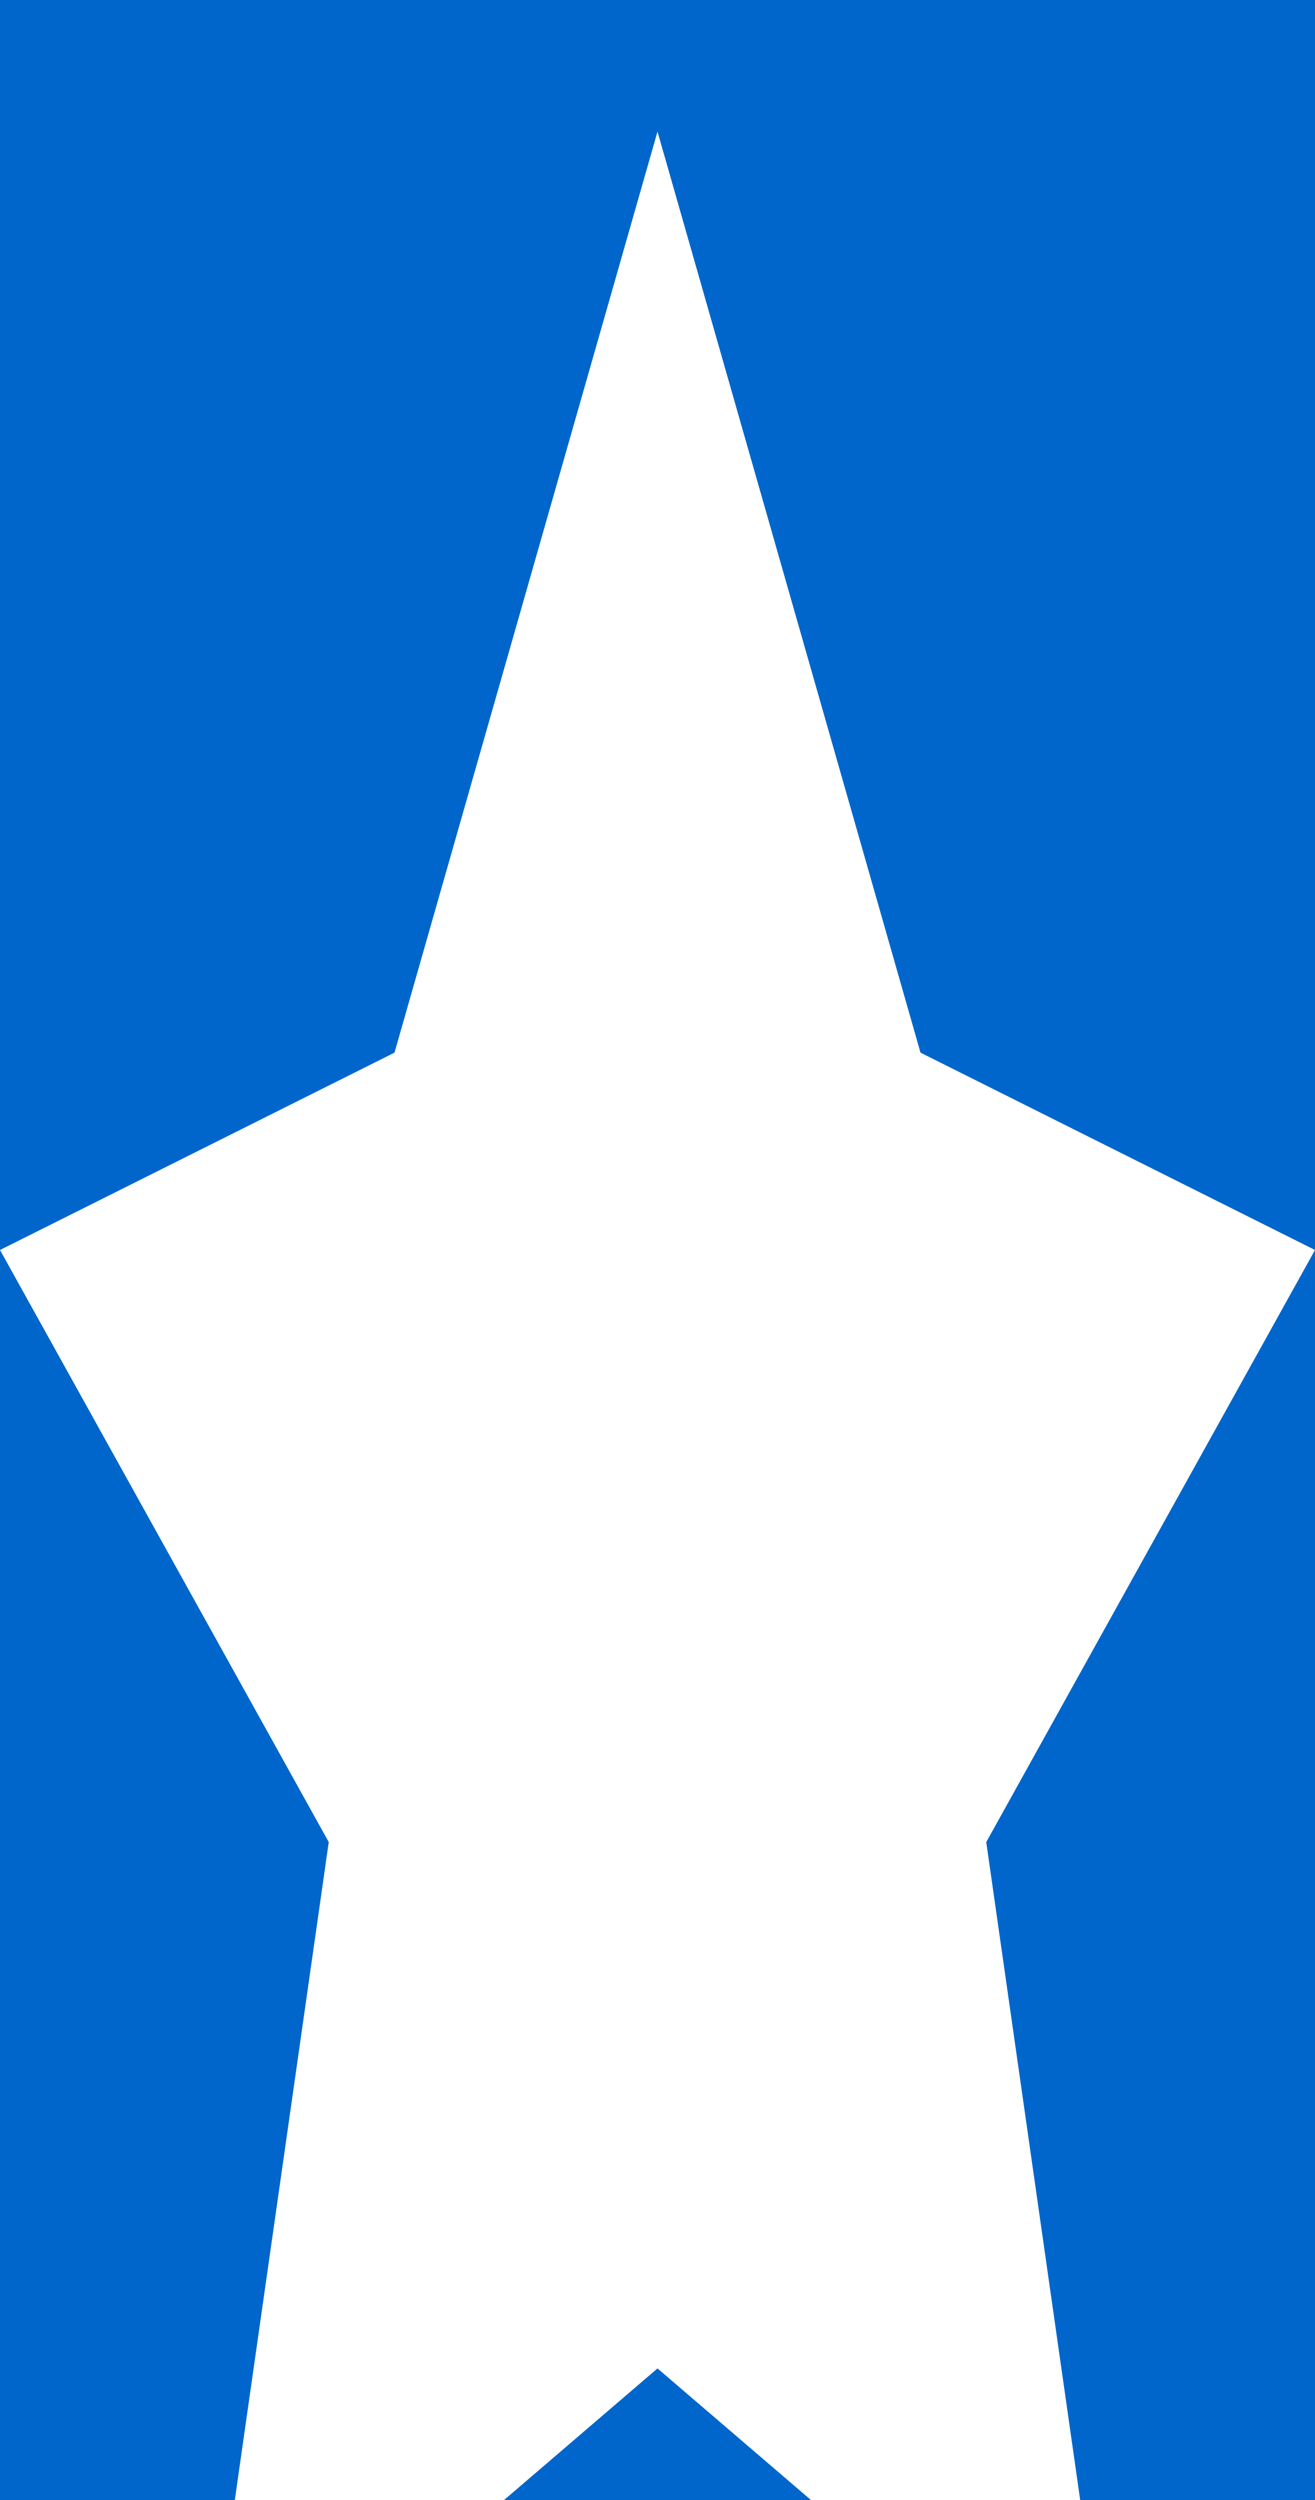 <svg xmlns="http://www.w3.org/2000/svg" viewBox="0 0 20 38">
	<path fill="#06C" d="M0 0h20v38H0z" stroke-width="2"/>
	<path fill="#FFF" d="M10 2l4 14 6 3L15 28l2 14L10 36l-7 6 2-14L0 19 6 16z" stroke-width="2"/>
</svg>